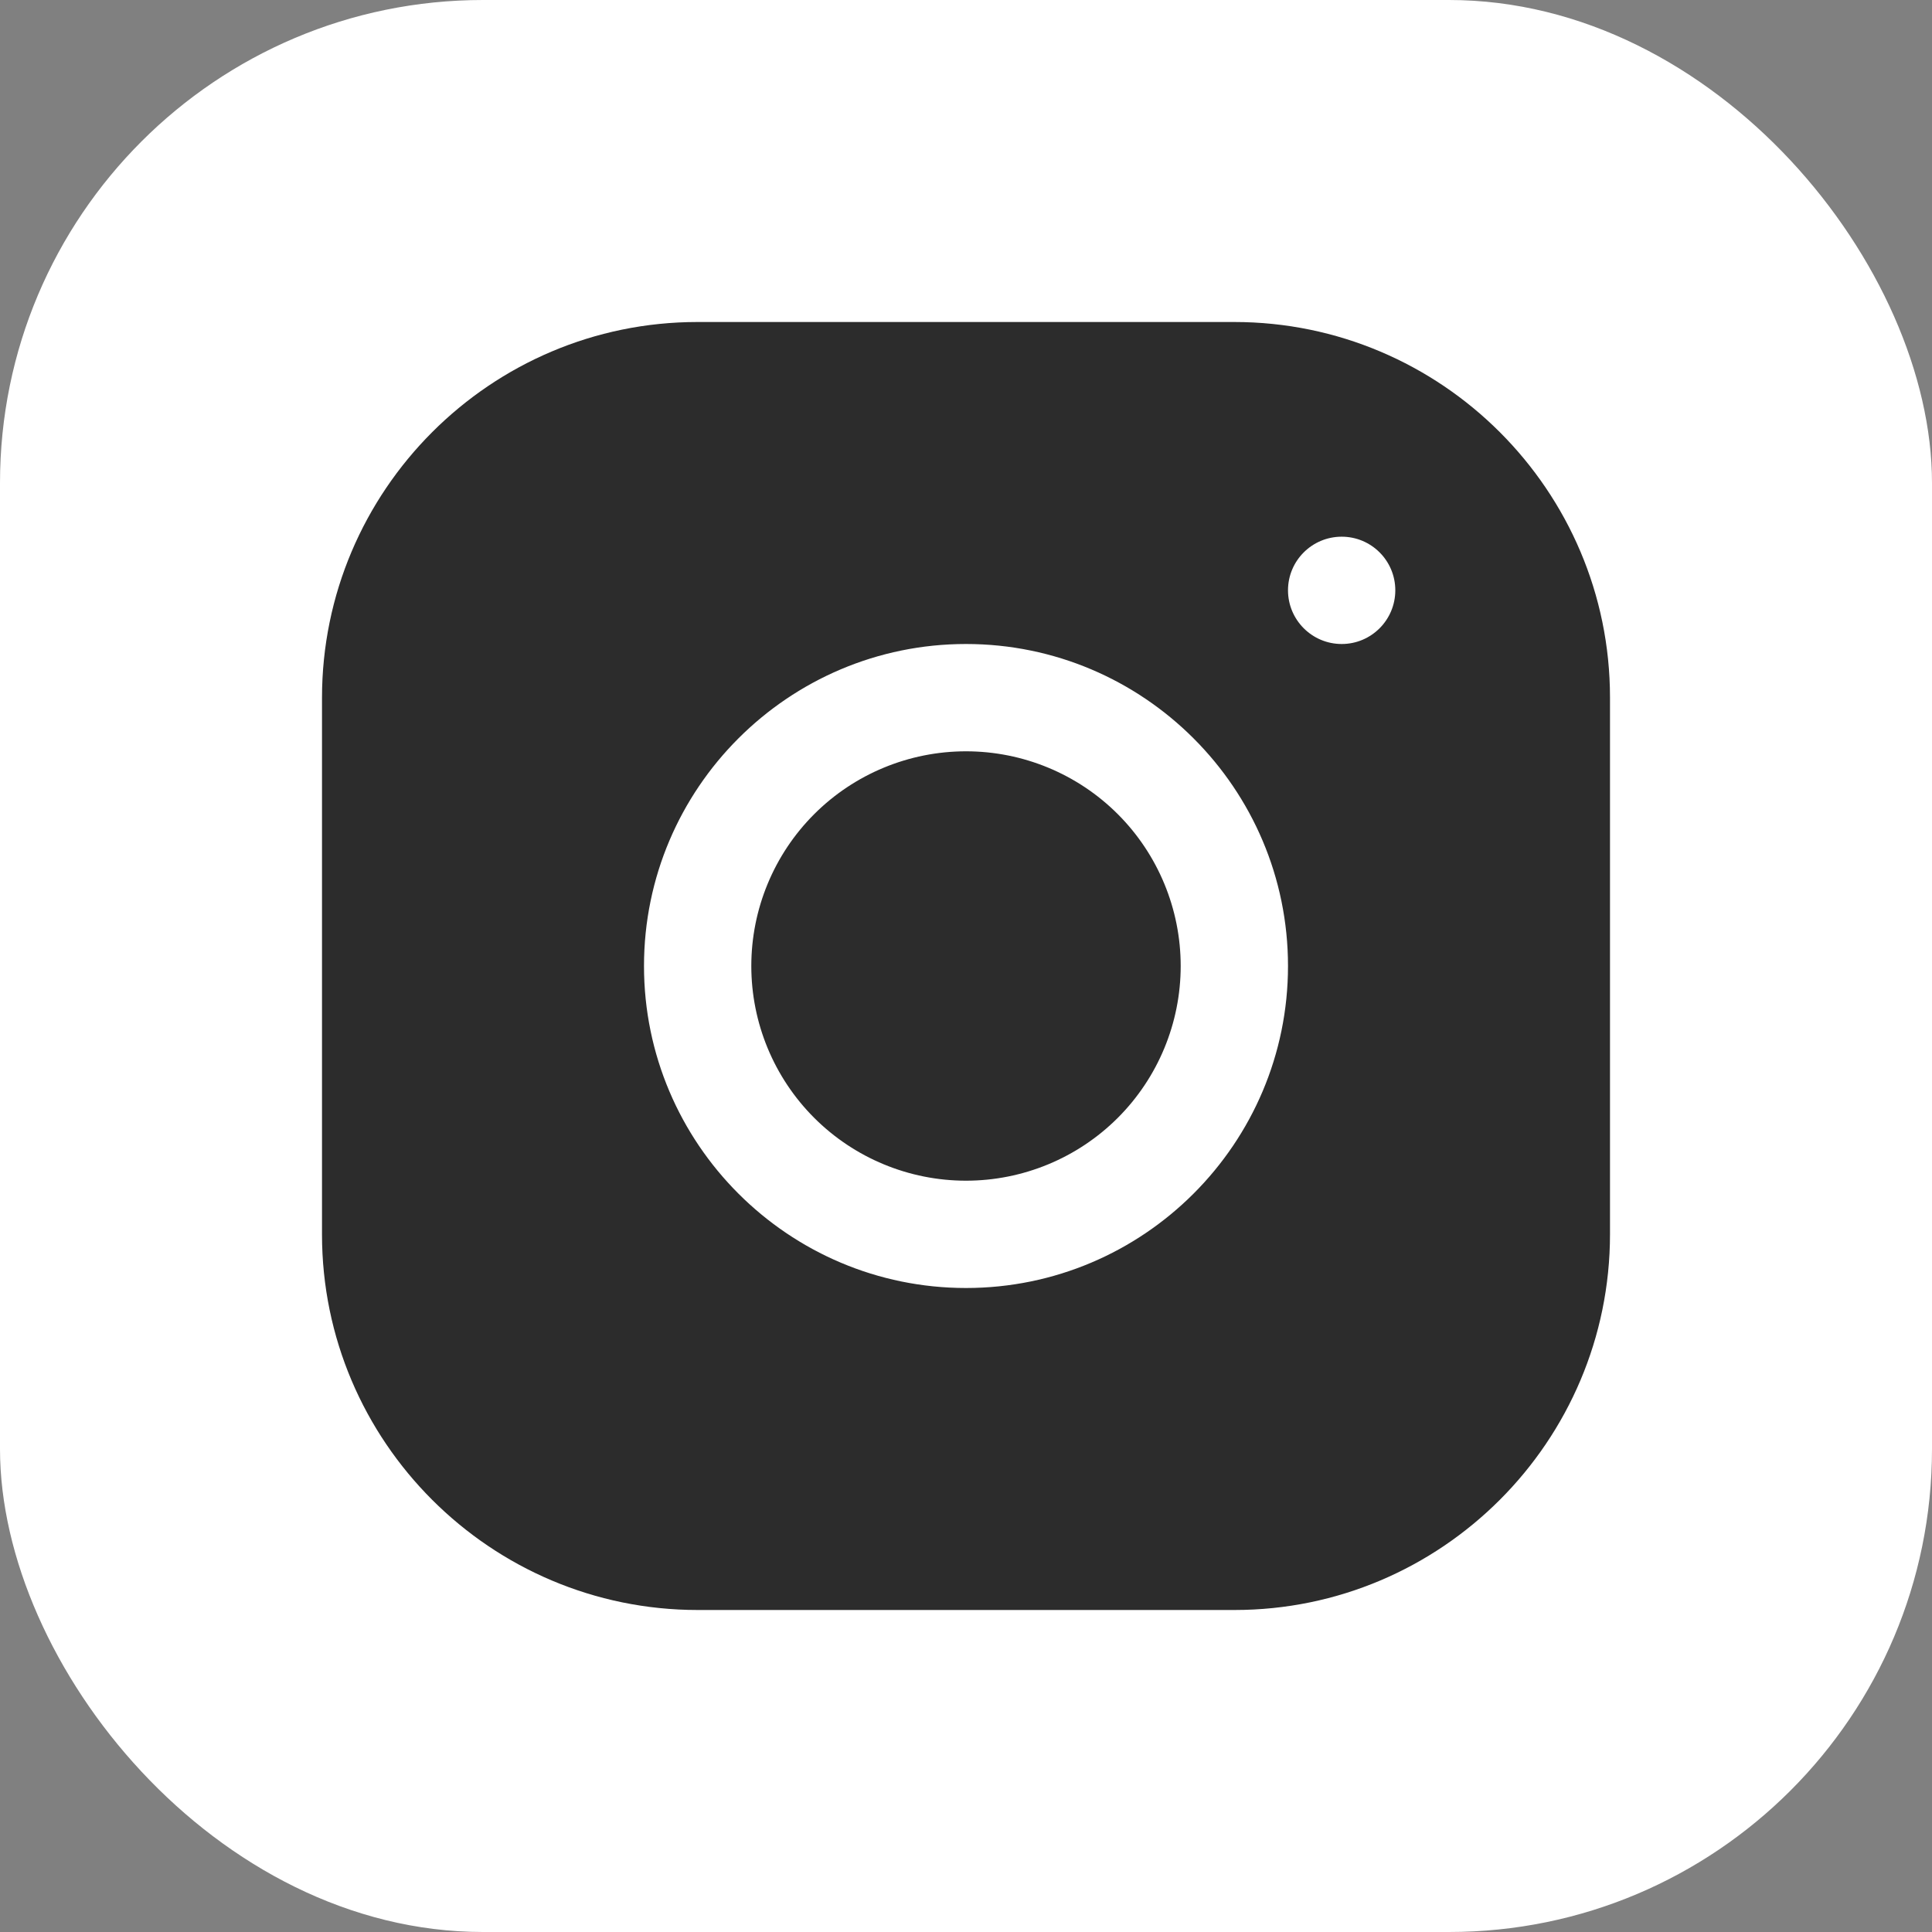 <svg width="24" height="24" viewBox="0 0 24 24" fill="none" xmlns="http://www.w3.org/2000/svg">
<rect x="0" y="0" width="24" height="24" fill="#808080" stroke="none"/>
<rect width="24" height="24" rx="6" fill="white"/>
<path d="M8.665 4C6.093 4 4 6.095 4 8.668V15.335C4 17.907 6.095 20 8.668 20H15.335C17.907 20 20 17.905 20 15.332V8.665C20 6.093 17.905 4 15.332 4H8.665ZM16.667 6.667C17.035 6.667 17.333 6.965 17.333 7.333C17.333 7.701 17.035 8 16.667 8C16.299 8 16 7.701 16 7.333C16 6.965 16.299 6.667 16.667 6.667ZM12 8C14.206 8 16 9.794 16 12C16 14.206 14.206 16 12 16C9.794 16 8 14.206 8 12C8 9.794 9.794 8 12 8ZM12 9.333C11.293 9.333 10.614 9.614 10.114 10.114C9.614 10.614 9.333 11.293 9.333 12C9.333 12.707 9.614 13.386 10.114 13.886C10.614 14.386 11.293 14.667 12 14.667C12.707 14.667 13.386 14.386 13.886 13.886C14.386 13.386 14.667 12.707 14.667 12C14.667 11.293 14.386 10.614 13.886 10.114C13.386 9.614 12.707 9.333 12 9.333Z" fill="#2C2C2C"/>
</svg>
